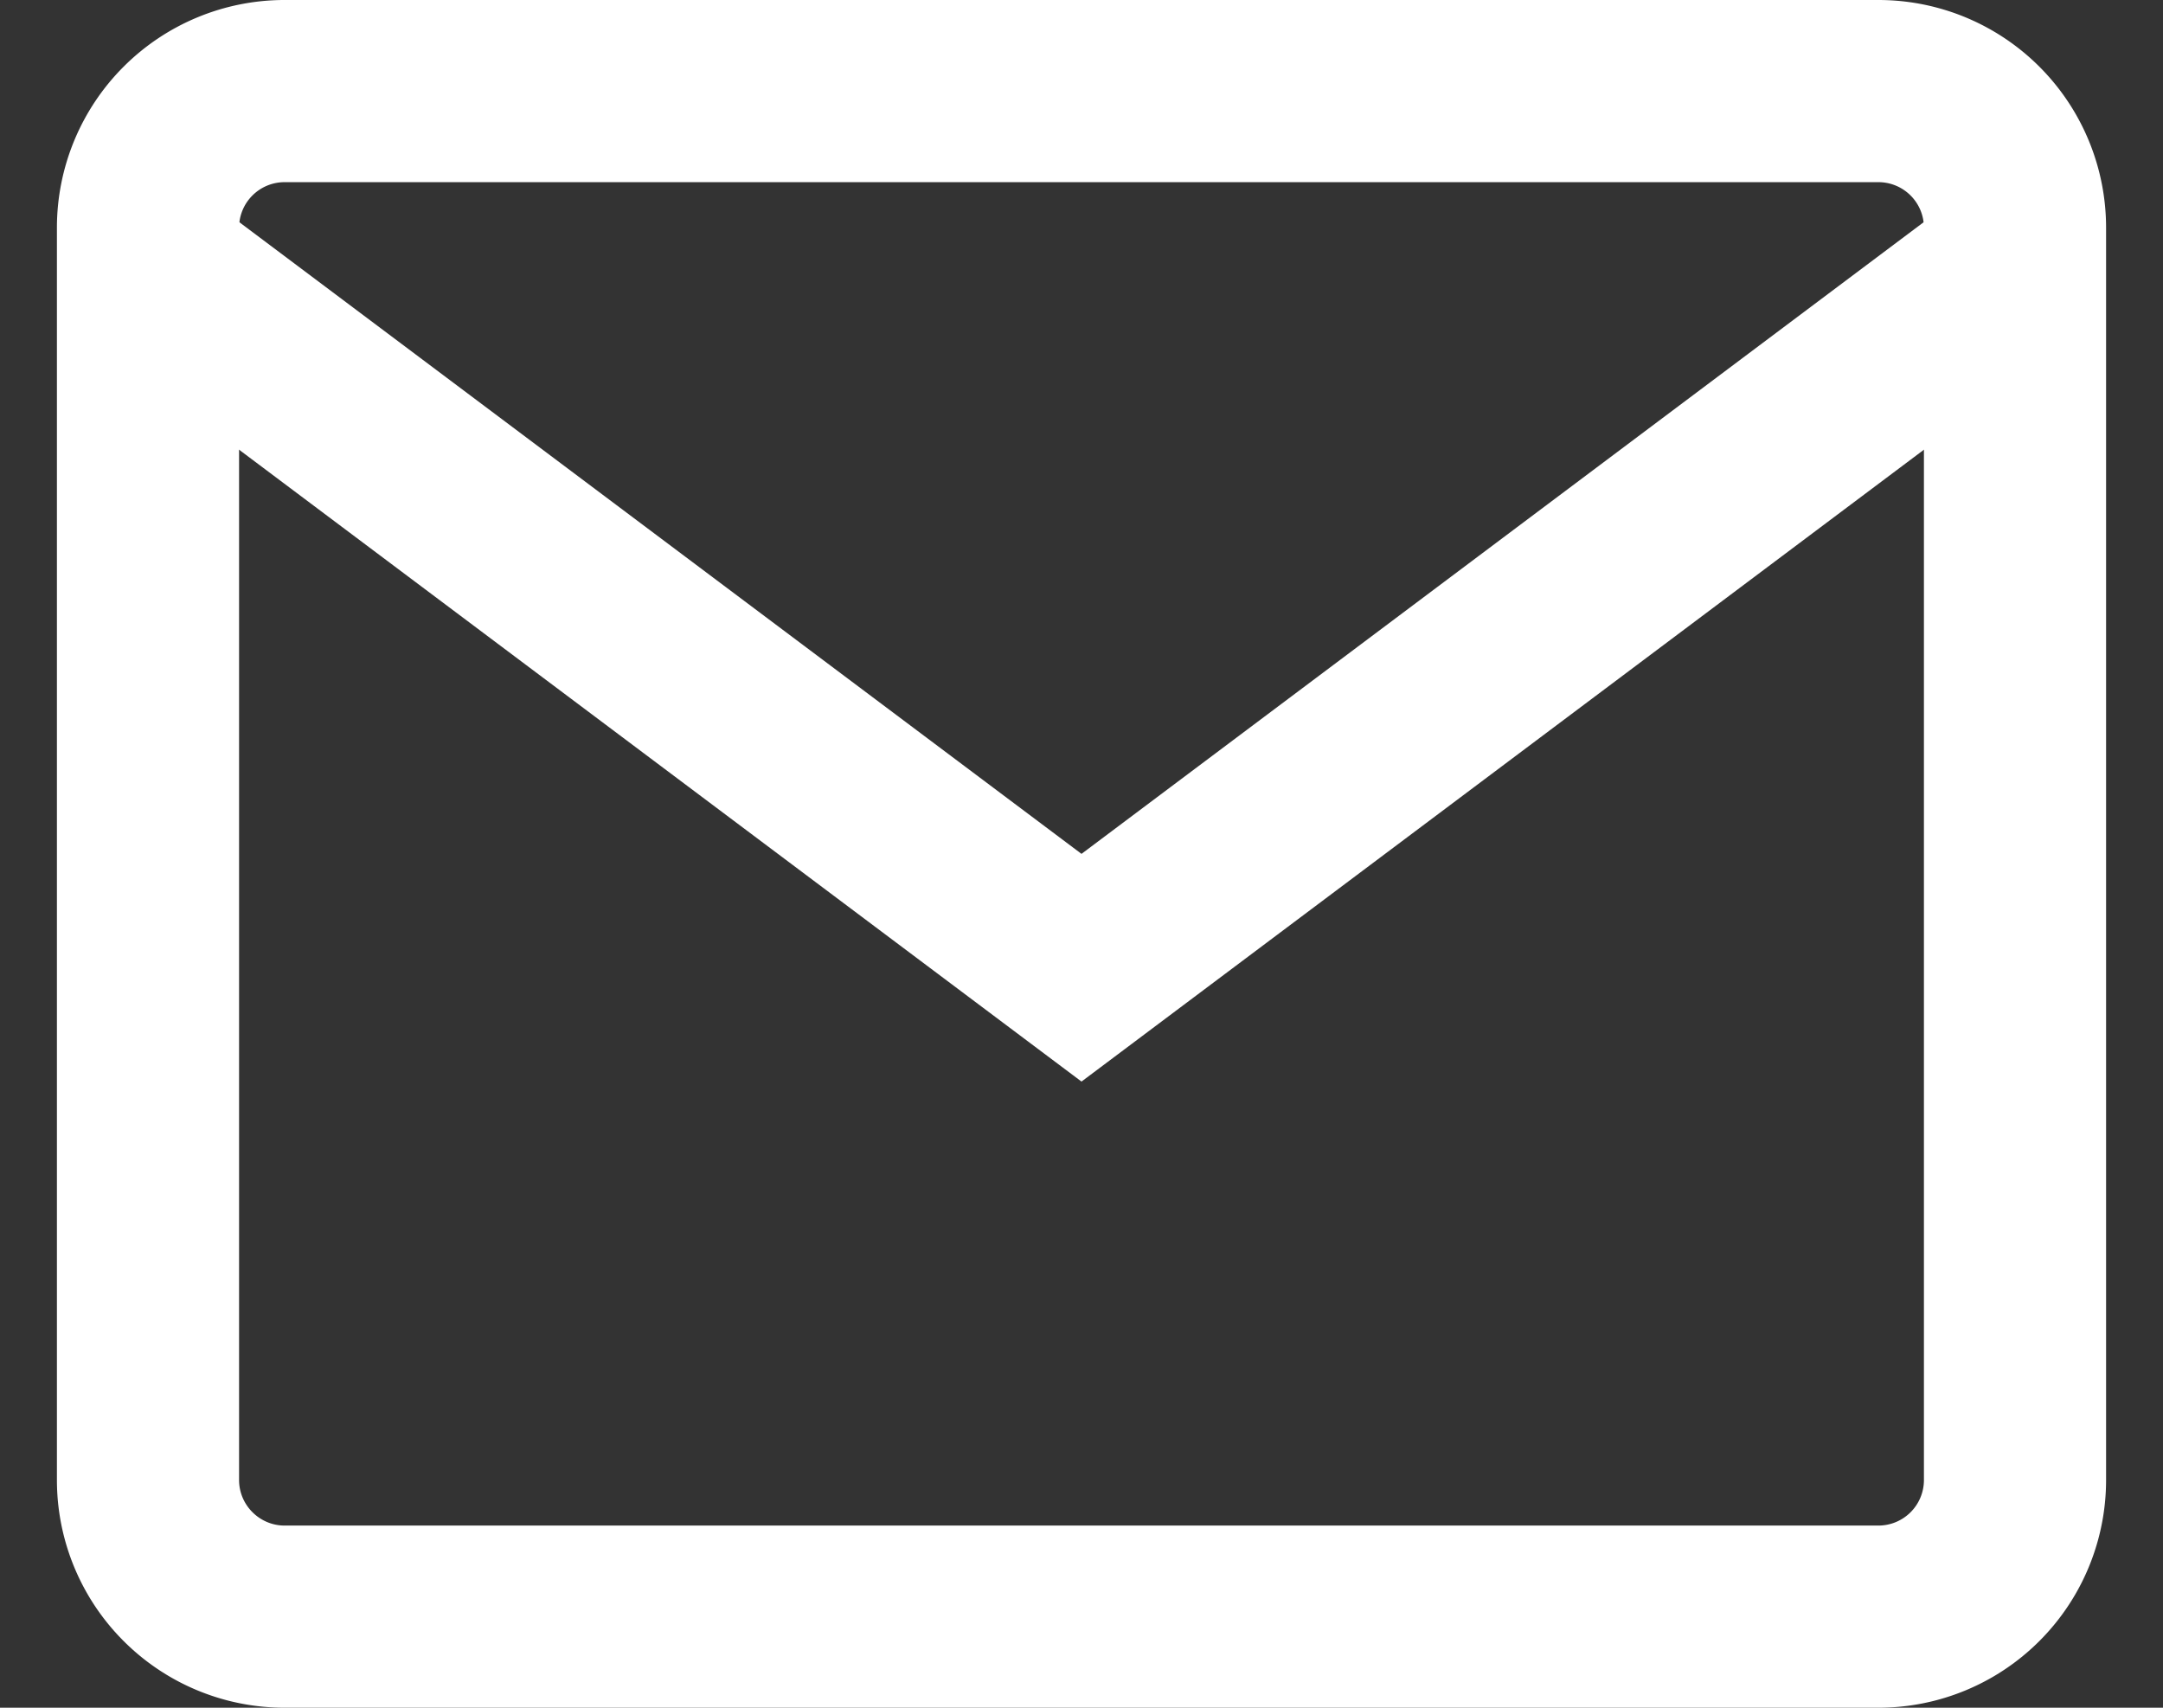<svg width="19" height="15" fill="none" xmlns="http://www.w3.org/2000/svg"><rect width="100%" height="100%" fill="#333333" stroke="none"/><path fill-rule="evenodd" clip-rule="evenodd" d="M16.5 1.6h-14a.4.4 0 00-.4.4v11c0 .22.18.4.4.4h14a.4.4 0 00.4-.4V2a.4.4 0 00-.4-.4zM2.5 0a2 2 0 00-2 2v11a2 2 0 002 2h14a2 2 0 002-2V2a2 2 0 00-2-2h-14z" fill="#fff"/><path fill-rule="evenodd" clip-rule="evenodd" d="M1.02 3.14l.96-1.28L9.5 7.5l7.52-5.64.96 1.28L9.5 9.5 1.02 3.14z" fill="#fff"/></svg>